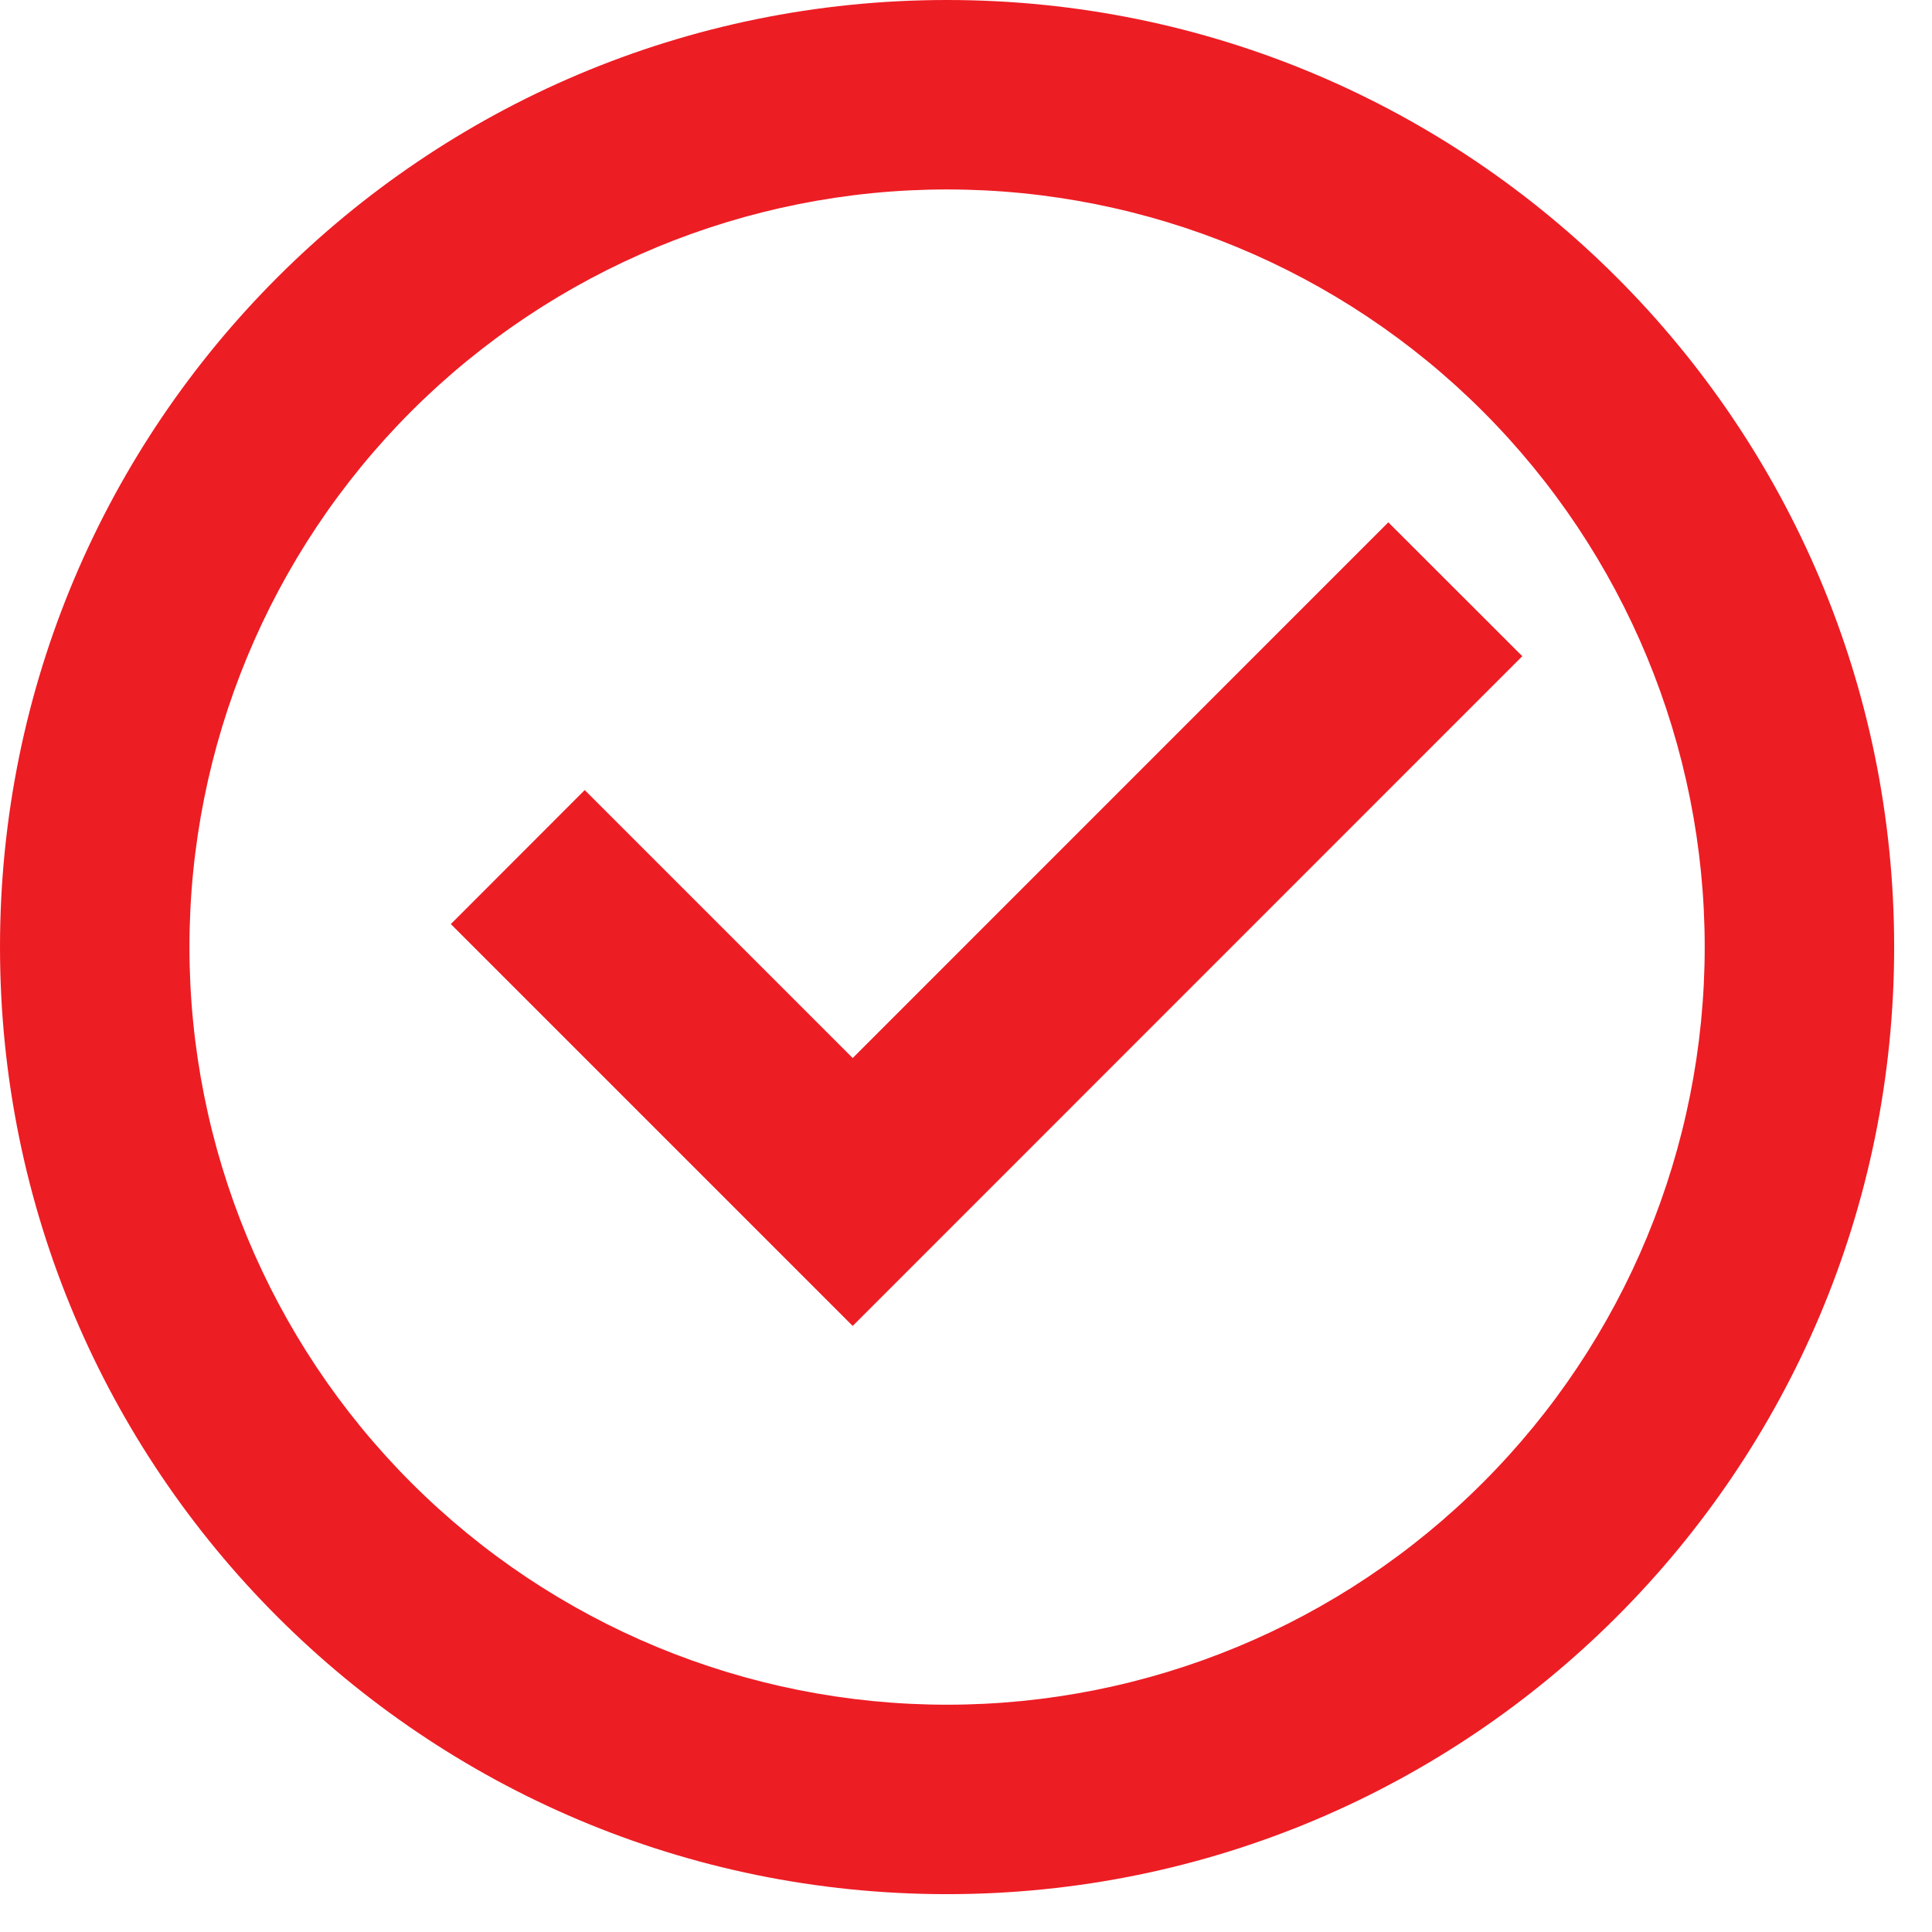 <svg width="17" height="17" viewBox="0 0 17 17" fill="none" xmlns="http://www.w3.org/2000/svg">
<path d="M8.333 16.667C3.731 16.667 0 12.936 0 8.333C0 3.731 3.731 0 8.333 0C12.936 0 16.667 3.731 16.667 8.333C16.667 12.936 12.936 16.667 8.333 16.667ZM8.333 15C10.101 15 11.797 14.298 13.047 13.047C14.298 11.797 15 10.101 15 8.333C15 6.565 14.298 4.87 13.047 3.619C11.797 2.369 10.101 1.667 8.333 1.667C6.565 1.667 4.87 2.369 3.619 3.619C2.369 4.87 1.667 6.565 1.667 8.333C1.667 10.101 2.369 11.797 3.619 13.047C4.87 14.298 6.565 15 8.333 15ZM7.503 11.667L3.967 8.131L5.145 6.952L7.503 9.31L12.216 4.596L13.395 5.774L7.503 11.667Z" fill="#ED1D24"/>
</svg>
